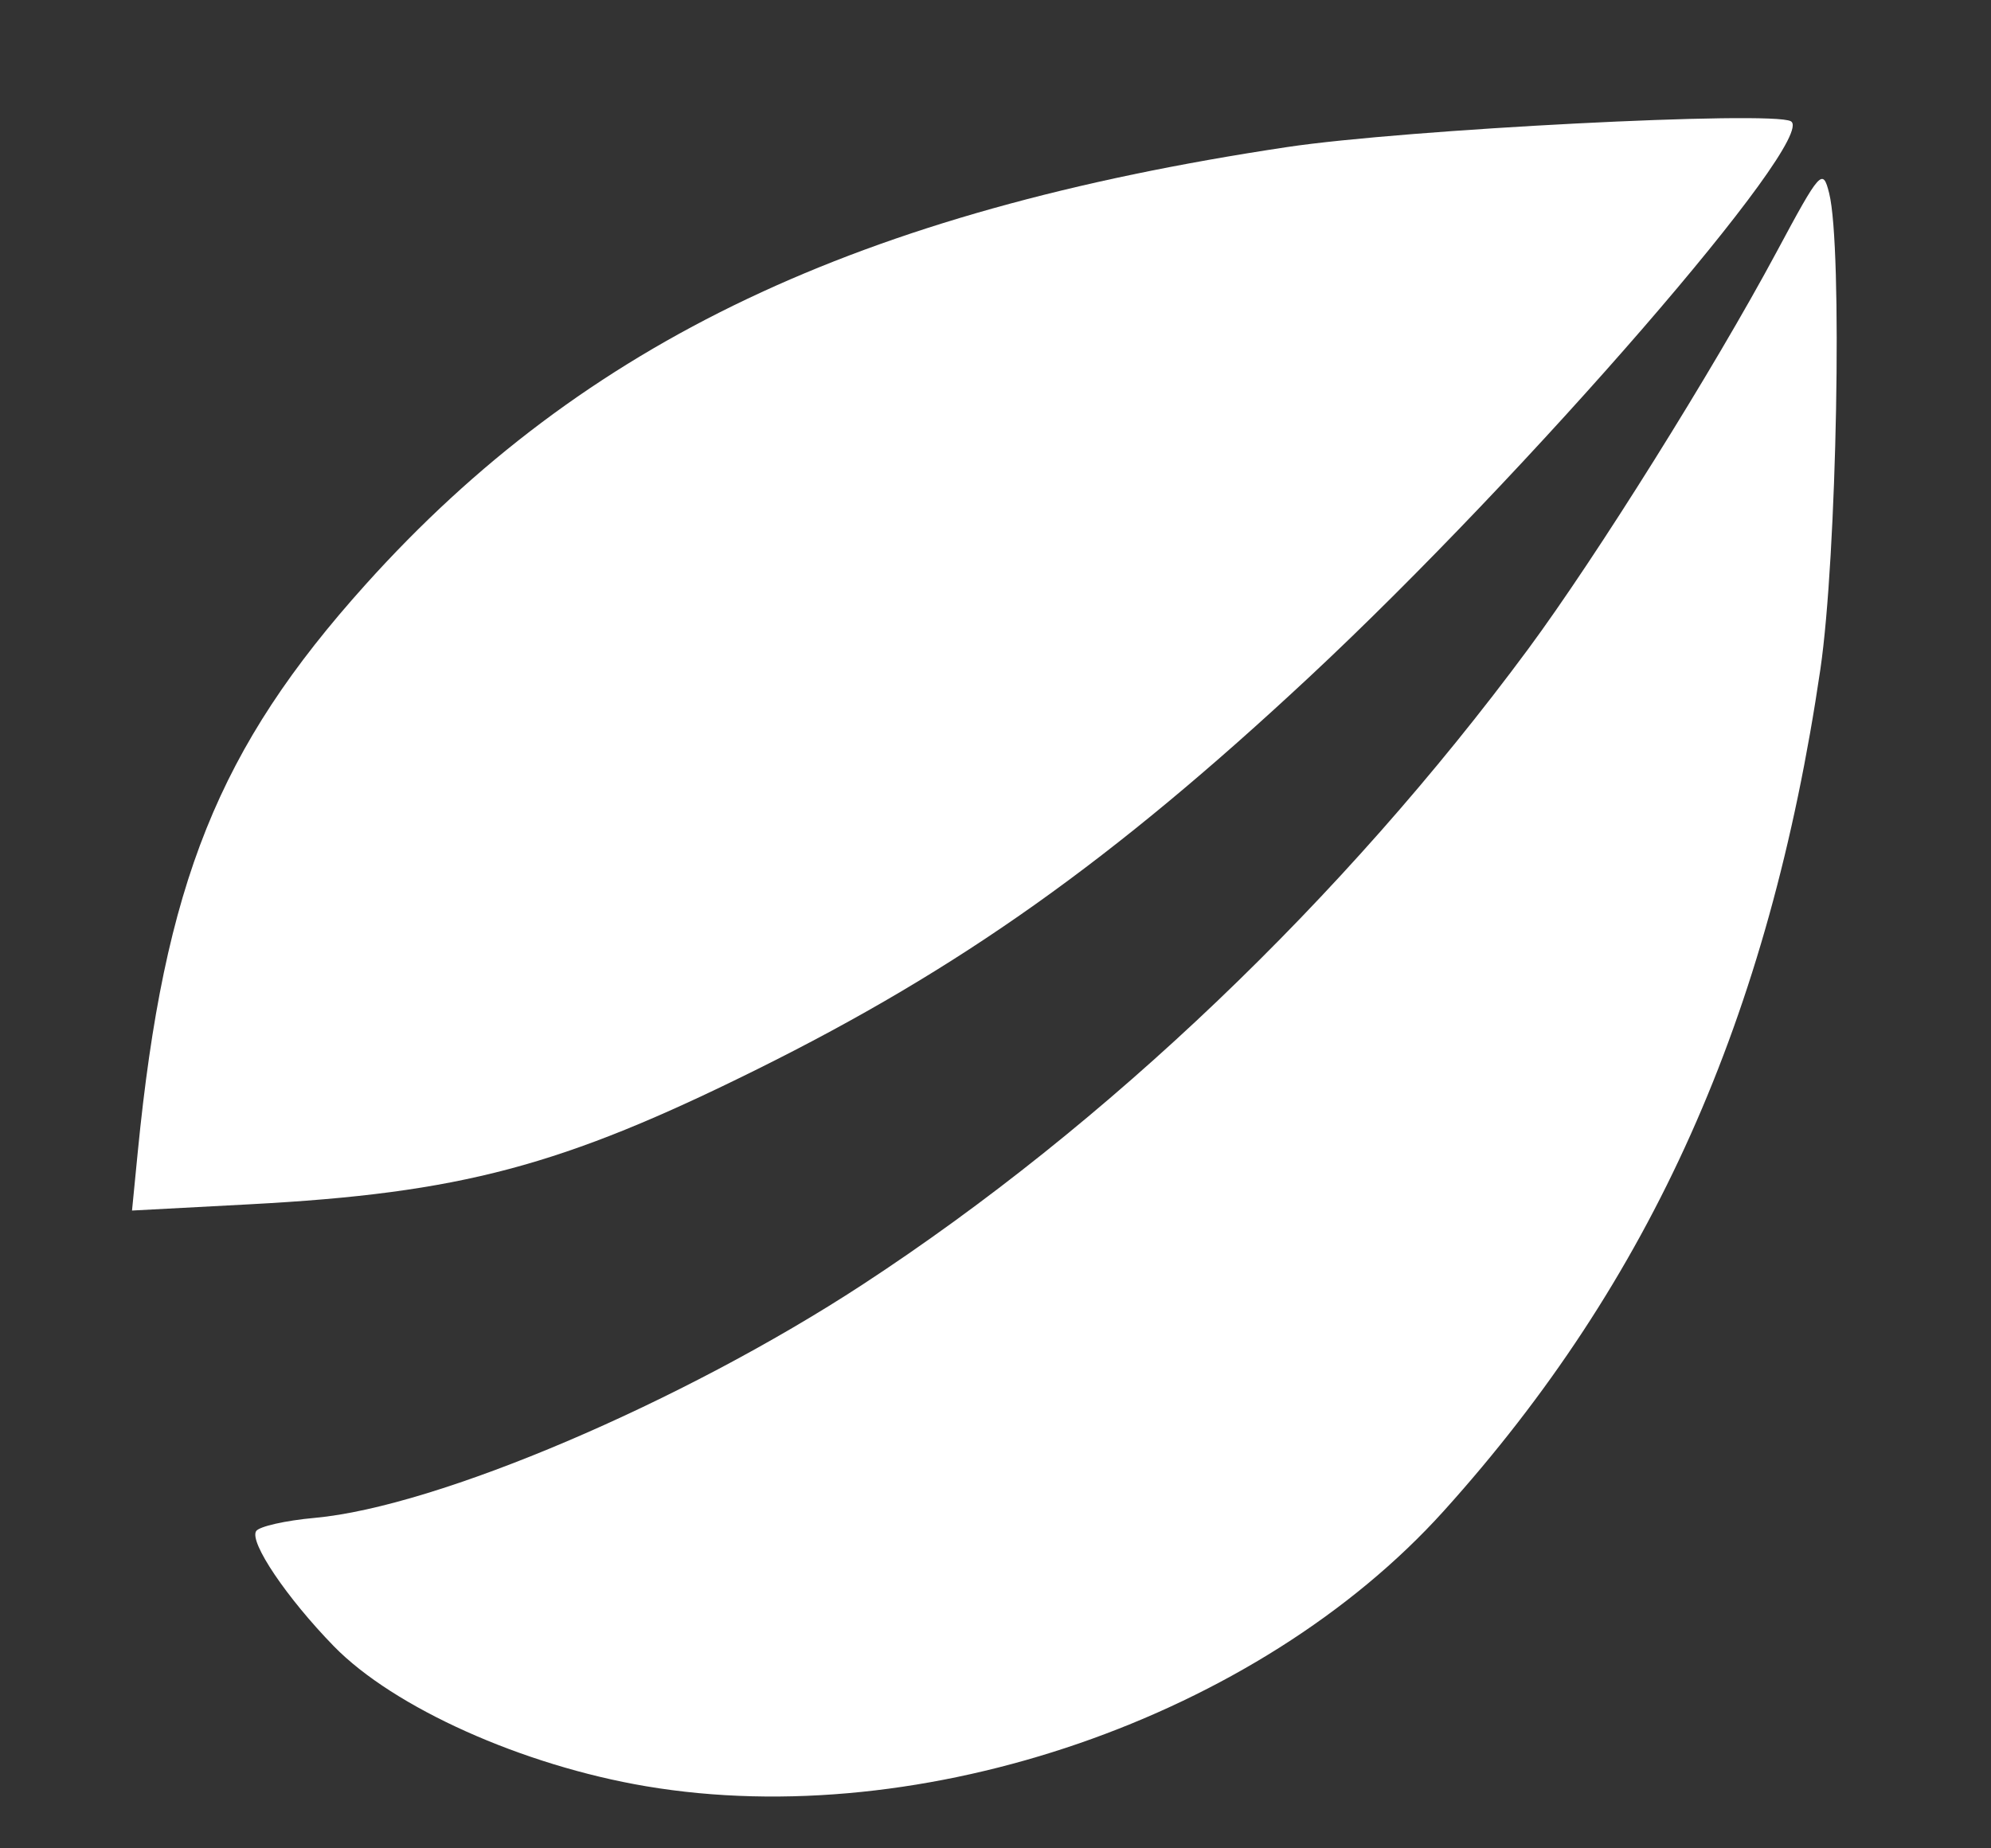 <?xml version="1.0" encoding="UTF-8" standalone="no"?>
<!-- Created with Inkscape (http://www.inkscape.org/) -->

<svg
   width="14mm"
   height="13mm"
   viewBox="0 0 14 13"
   version="1.1"
   id="svg5"
   xml:space="preserve"
   inkscape:version="1.2.2 (732a01da63, 2022-12-09)"
   sodipodi:docname="WhiteLogo.svg"
   xmlns:inkscape="http://www.inkscape.org/namespaces/inkscape"
   xmlns:sodipodi="http://sodipodi.sourceforge.net/DTD/sodipodi-0.dtd"
   xmlns="http://www.w3.org/2000/svg"
   xmlns:svg="http://www.w3.org/2000/svg"><rect x="0" y="0" width="14" height="13" fill="#333333" stroke="none"/><sodipodi:namedview
     id="namedview7"
     pagecolor="#ffffff"
     bordercolor="#000000"
     borderopacity="0.25"
     inkscape:showpageshadow="2"
     inkscape:pageopacity="0.0"
     inkscape:pagecheckerboard="0"
     inkscape:deskcolor="#d1d1d1"
     inkscape:document-units="mm"
     showgrid="false"
     showguides="true"
     inkscape:zoom="2.0510461"
     inkscape:cx="92.391878"
     inkscape:cy="111.40657"
     inkscape:window-width="1350"
     inkscape:window-height="1040"
     inkscape:window-x="3958"
     inkscape:window-y="62"
     inkscape:window-maximized="0"
     inkscape:current-layer="layer1" /><defs
     id="defs2" /><g
     inkscape:label="Layer 1"
     inkscape:groupmode="layer"
     id="layer1"><path
       style="fill:#ffffff;fill-opacity:1;stroke-width:0.244"
       d="M 3.656,30.57 C 4.359,23.43 5.793,19.859 9.703,15.511 15.499,9.064 22.77,5.612 34.148,3.904 37.281,3.433 47.012,2.934 47.519,3.218 48.268,3.637 40.527,12.574 34.738,17.972 c -5.206,4.855 -9.255,7.732 -14.648,10.408 -5.185,2.573 -7.861,3.285 -13.463,3.583 l -3.124,0.166 z"
       id="path1705"
       transform="scale(0.265)" /><path
       style="fill:#ffffff;fill-opacity:1;stroke-width:0.244"
       d="M 17.145,47.409 C 13.866,46.856 10.445,45.321 8.857,43.691 7.61,42.411 6.613,40.933 6.796,40.638 6.872,40.515 7.571,40.356 8.35,40.286 11.608,39.99 18.097,37.226 22.889,34.093 29.37,29.855 35.635,23.872 40.545,17.232 c 1.807,-2.444 4.923,-7.425 6.593,-10.539 1.165,-2.172 1.228,-2.243 1.398,-1.564 0.359,1.431 0.207,9.64 -0.234,12.64 -1.358,9.237 -4.483,16.221 -9.991,22.332 -4.936,5.475 -13.829,8.546 -21.166,7.308 z"
       id="path1845"
       transform="scale(0.265)" /></g></svg>
